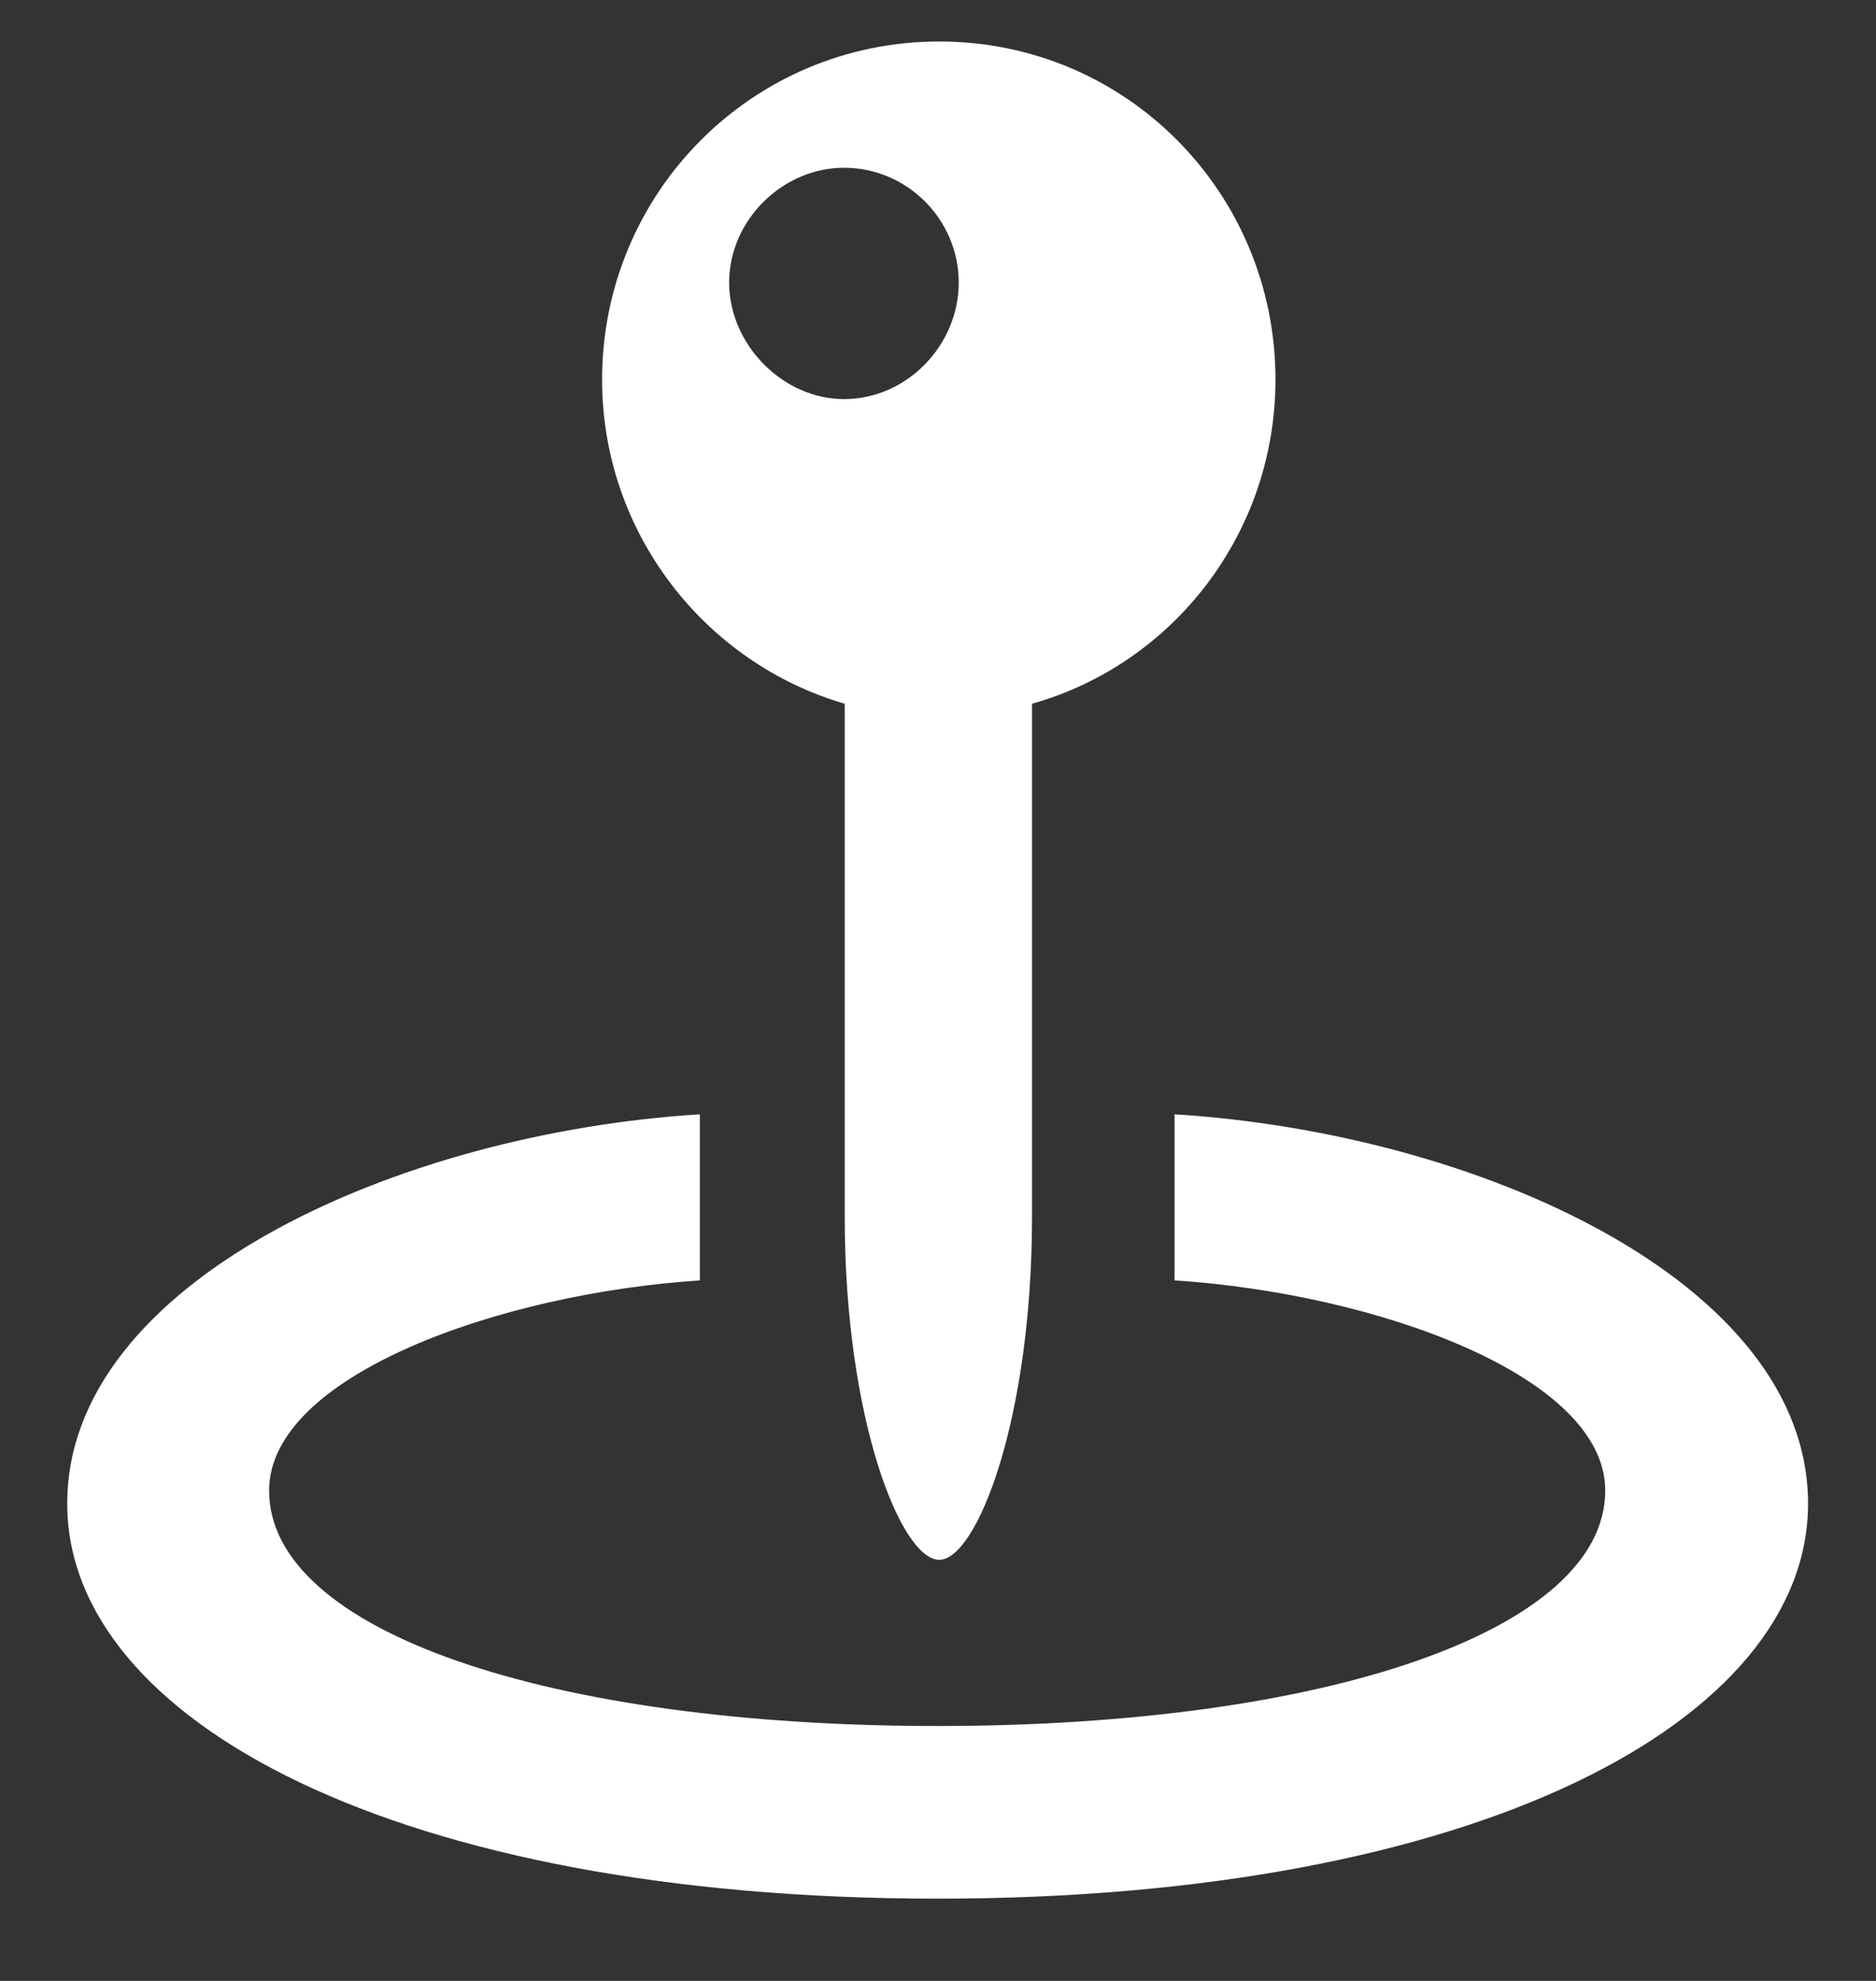 <svg width="18" height="19" viewBox="0 0 18 19" fill="none" xmlns="http://www.w3.org/2000/svg">
<rect x="0" y="0" width="18" height="19" fill="#333333" stroke="none"/>
<path fill-rule="evenodd" clip-rule="evenodd" d="M9.012 14.961C9.371 14.961 9.902 13.617 9.902 11.672V6.75C11.262 6.367 12.238 5.109 12.238 3.641C12.238 1.852 10.809 0.398 9.012 0.398C7.215 0.398 5.777 1.852 5.777 3.641C5.777 5.109 6.762 6.359 8.105 6.75V11.672C8.105 13.609 8.645 14.961 9.012 14.961ZM8.098 3.828C7.512 3.828 6.996 3.305 6.996 2.711C6.996 2.109 7.512 1.609 8.098 1.609C8.707 1.609 9.199 2.109 9.199 2.711C9.199 3.305 8.707 3.828 8.098 3.828ZM17.348 14.422C17.348 16.508 14.168 18.211 8.996 18.211C3.824 18.211 0.645 16.508 0.645 14.422C0.645 12.289 3.824 10.867 6.715 10.688V12.281C4.793 12.406 2.582 13.195 2.582 14.297C2.582 15.648 5.27 16.555 8.996 16.555C12.715 16.555 15.402 15.641 15.402 14.297C15.402 13.195 13.199 12.406 11.27 12.281V10.688C14.168 10.867 17.348 12.289 17.348 14.422Z" fill="white"/>
</svg>
